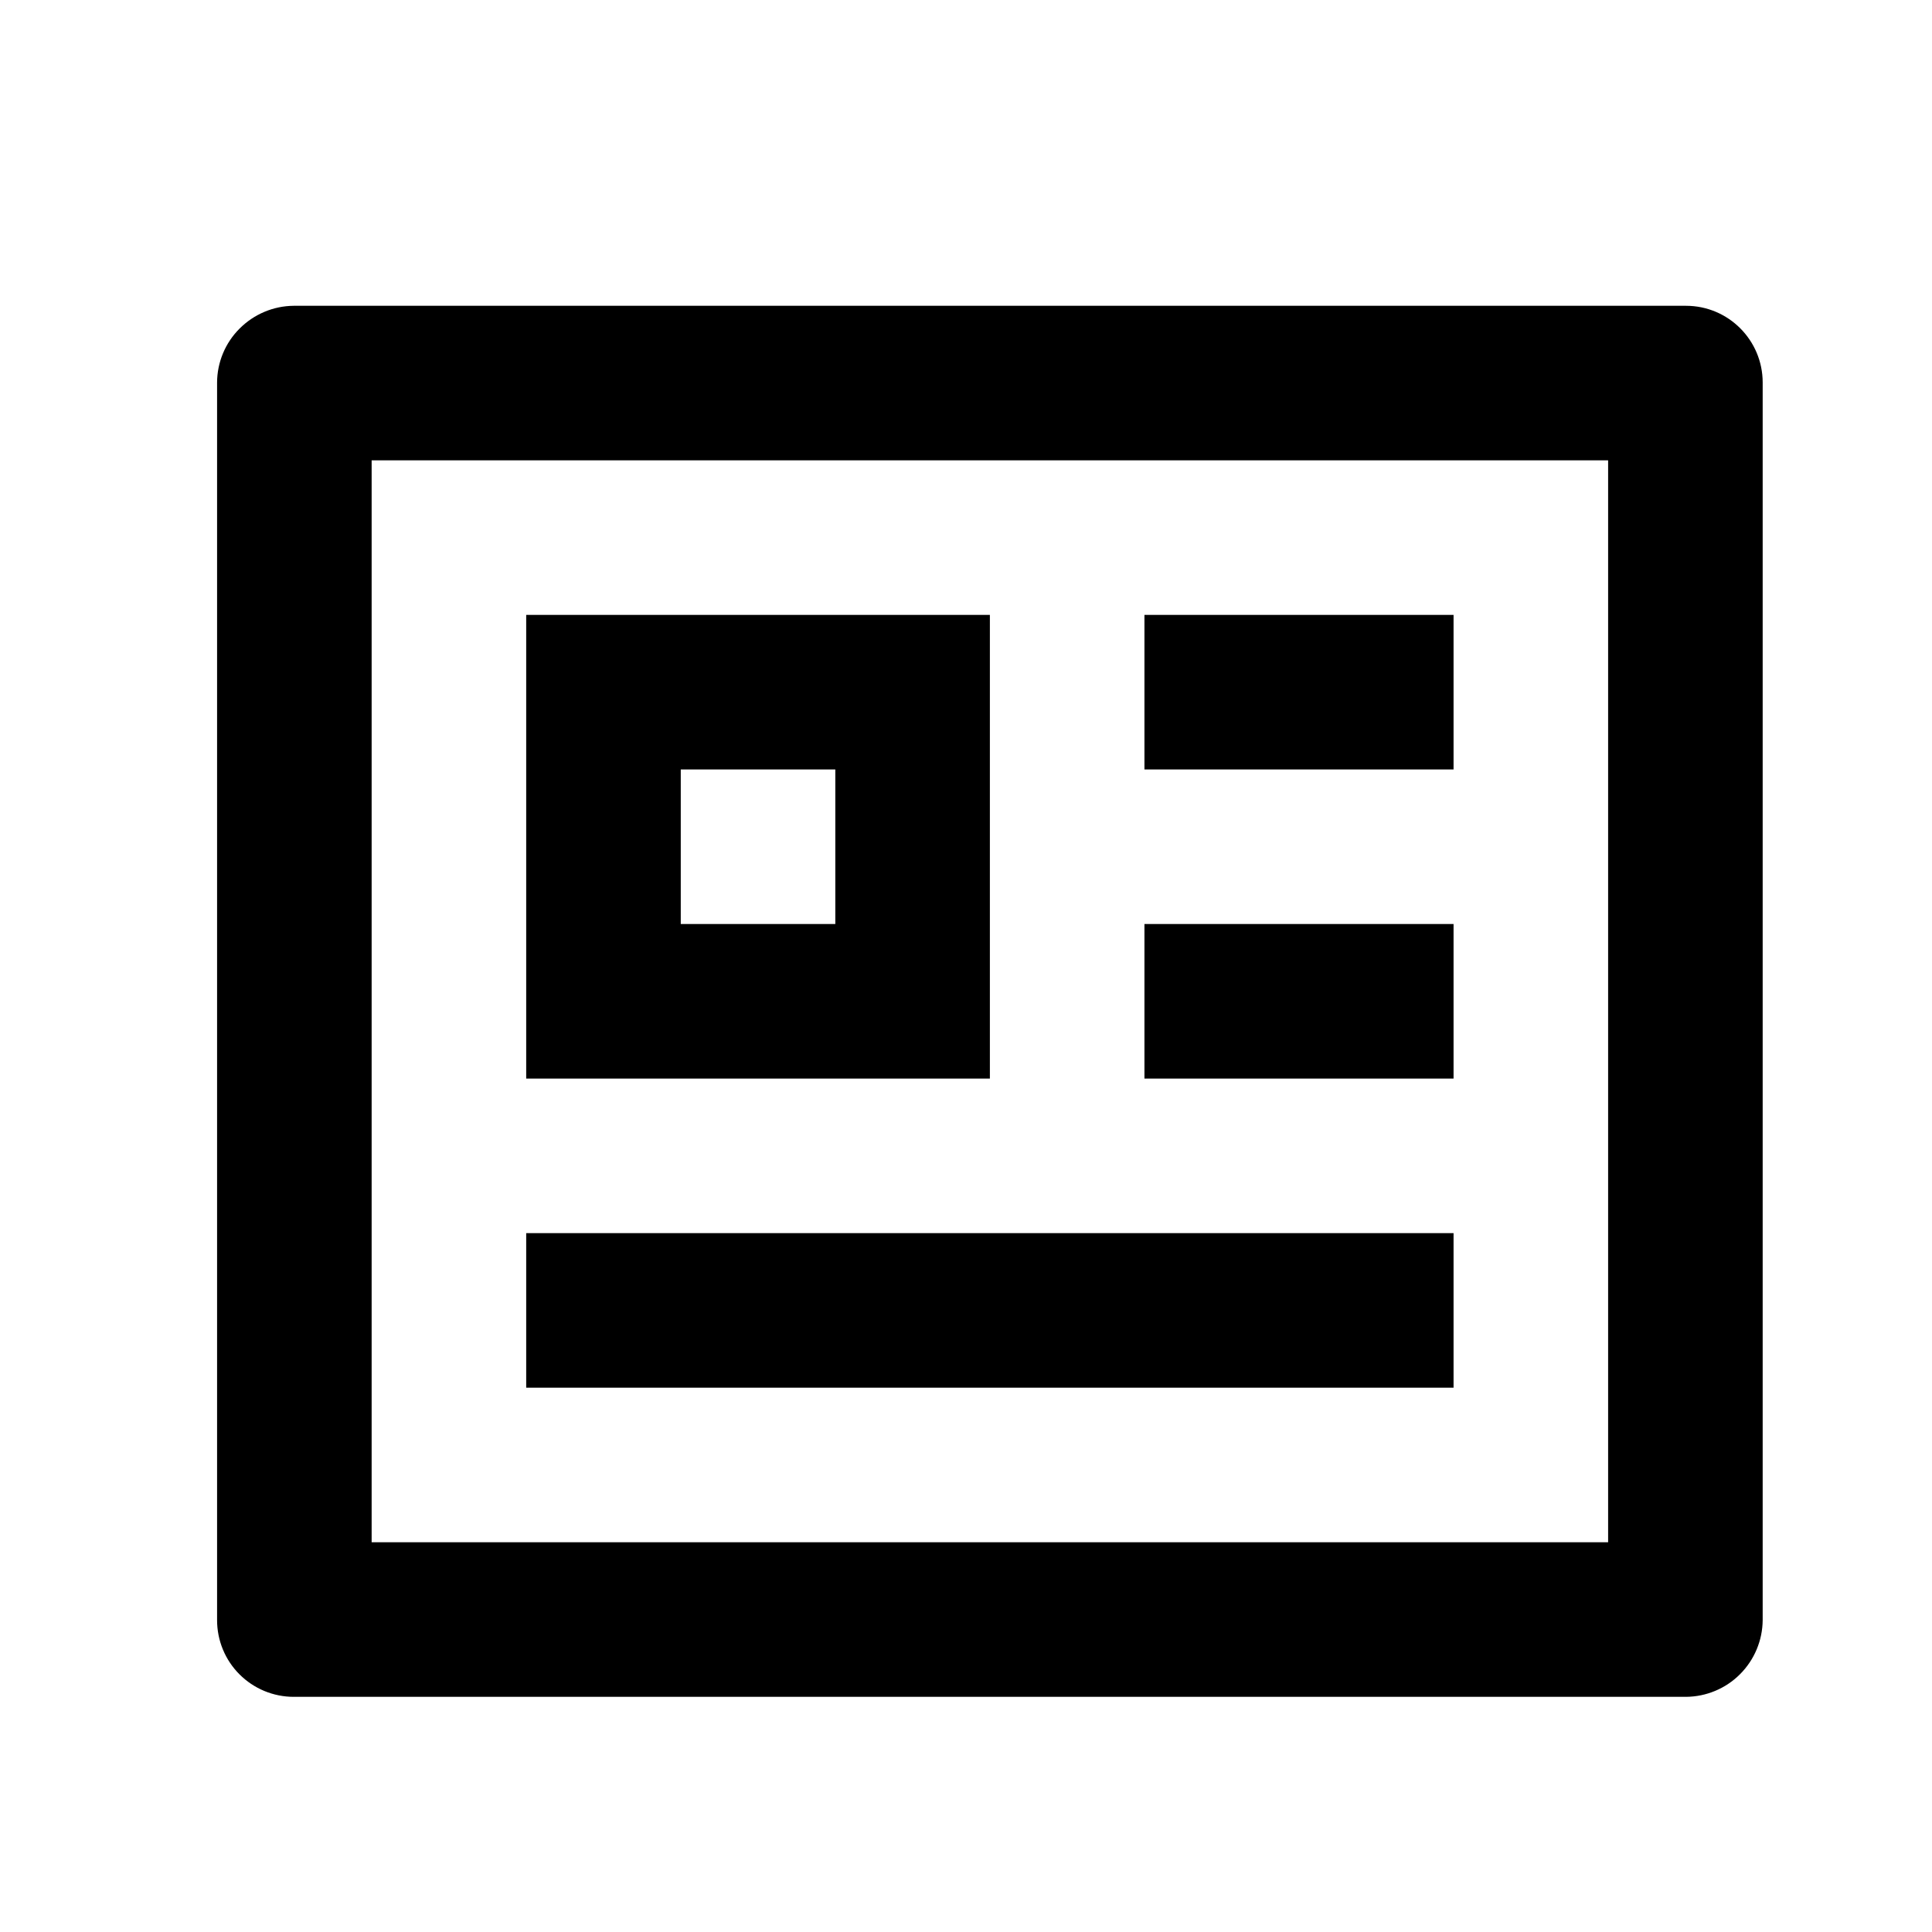 <svg width="25" height="25" viewBox="0 0 25 25" fill="none" xmlns="http://www.w3.org/2000/svg">
<mask id="mask0_157_9" style="mask-type:luminance" maskUnits="userSpaceOnUse" x="0" y="0" width="25" height="25">
<path d="M24.809 0.957H0.809V24.957H24.809V0.957Z" fill="white"/>
</mask>
<g mask="url(#mask0_157_9)">
<path d="M2.809 4.95C2.81 4.688 2.915 4.436 3.101 4.251C3.287 4.065 3.538 3.959 3.801 3.957H21.817C22.365 3.957 22.809 4.402 22.809 4.95V20.964C22.807 21.227 22.702 21.478 22.516 21.664C22.331 21.85 22.079 21.955 21.817 21.957H3.801C3.537 21.957 3.285 21.852 3.099 21.666C2.913 21.48 2.809 21.228 2.809 20.964V4.95ZM4.809 5.957V19.957H20.809V5.957H4.809ZM6.809 7.957H12.809V13.957H6.809V7.957ZM8.809 9.957V11.957H10.809V9.957H8.809ZM6.809 15.957H18.809V17.957H6.809V15.957ZM14.809 7.957H18.809V9.957H14.809V7.957ZM14.809 11.957H18.809V13.957H14.809V11.957Z" fill="black"/>
</g>
</svg>
